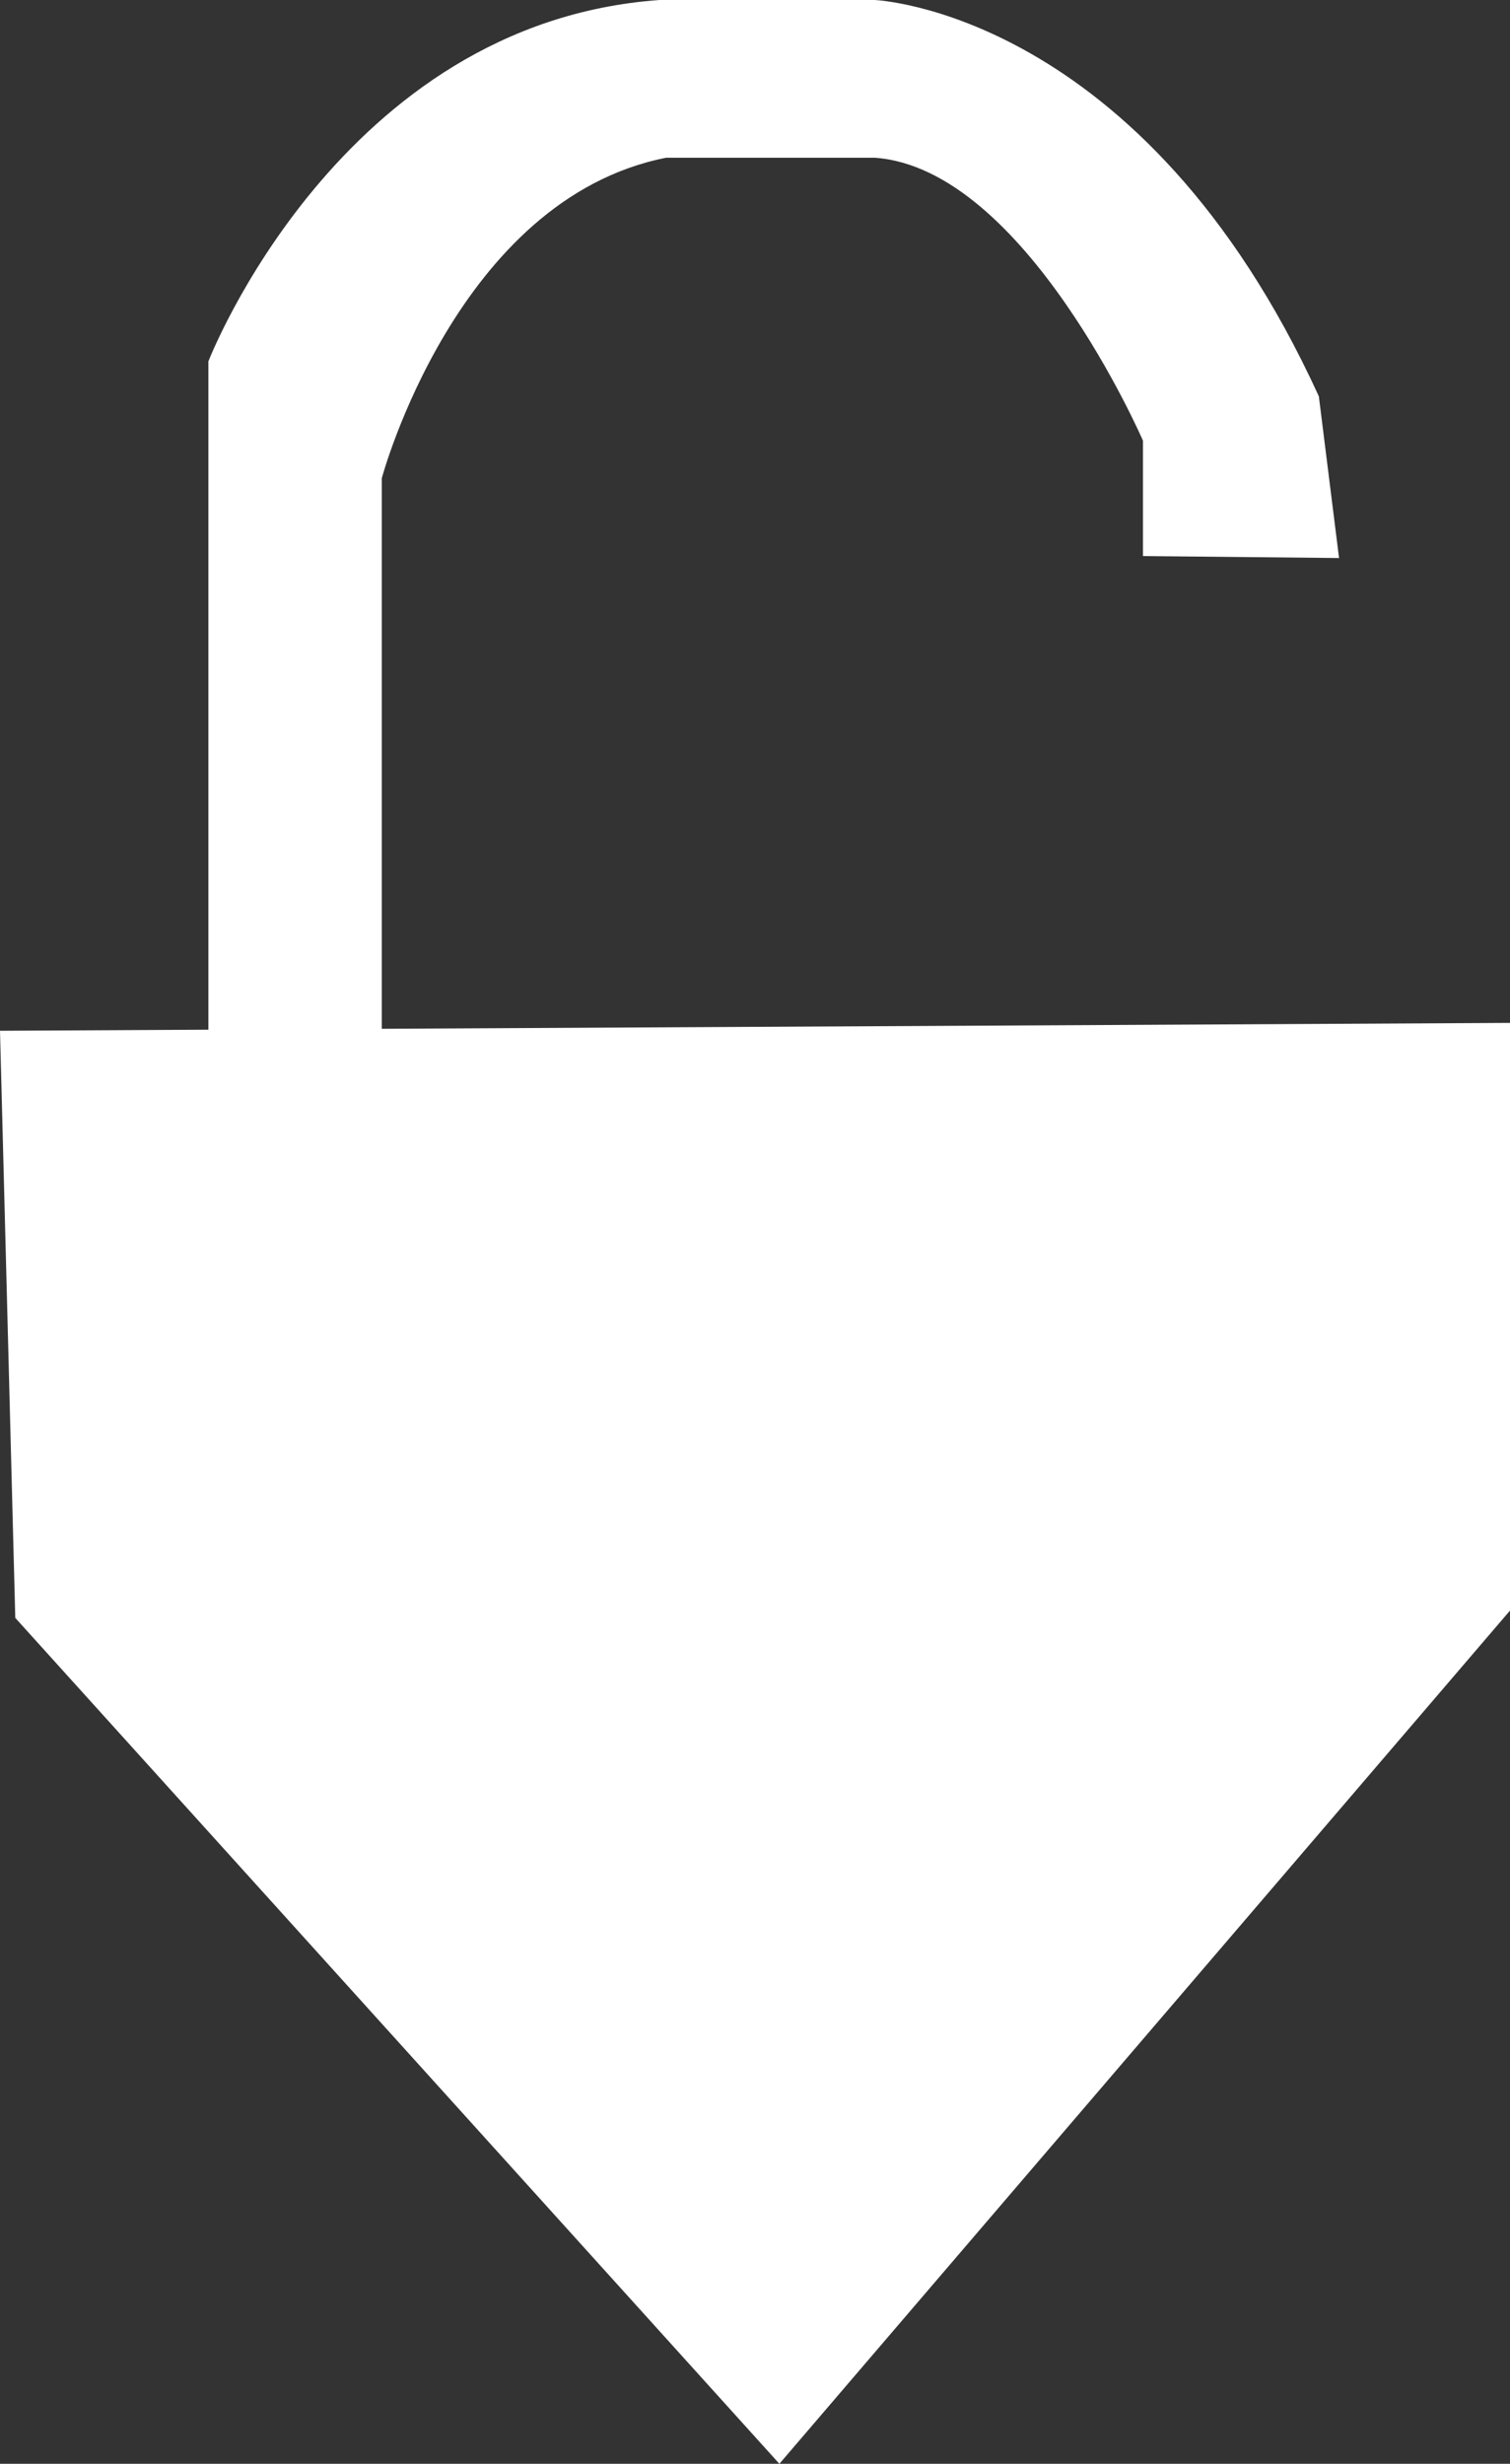 <?xml version="1.0" encoding="UTF-8" standalone="no"?>
<!-- Created with Inkscape (http://www.inkscape.org/) -->

<svg
   width="3.065mm"
   height="4.998mm"
   viewBox="0 0 3.065 4.998"
   version="1.1"
   id="svg5"
   xml:space="preserve"
   inkscape:version="1.2.1 (9c6d41e410, 2022-07-14, custom)"
   sodipodi:docname="Unlock.svg"
   xmlns:inkscape="http://www.inkscape.org/namespaces/inkscape"
   xmlns:sodipodi="http://sodipodi.sourceforge.net/DTD/sodipodi-0.dtd"
   xmlns="http://www.w3.org/2000/svg"
   xmlns:svg="http://www.w3.org/2000/svg"><rect x="0" y="0" width="3.065" height="4.998" fill="#333333" stroke="none"/><sodipodi:namedview
     id="namedview7"
     pagecolor="#505050"
     bordercolor="#eeeeee"
     borderopacity="1"
     inkscape:showpageshadow="0"
     inkscape:pageopacity="0"
     inkscape:pagecheckerboard="0"
     inkscape:deskcolor="#505050"
     inkscape:document-units="mm"
     showgrid="false"
     inkscape:zoom="10.35098"
     inkscape:cx="-21.49555"
     inkscape:cy="14.008336"
     inkscape:window-width="2510"
     inkscape:window-height="1367"
     inkscape:window-x="24"
     inkscape:window-y="24"
     inkscape:window-maximized="1"
     inkscape:current-layer="layer1" /><defs
     id="defs2" /><g
     inkscape:label="Layer 1"
     inkscape:groupmode="layer"
     id="layer1"
     transform="translate(-0.02)"><path
       style="fill:#ffffff;fill-opacity:1;stroke:none;stroke-width:0.265px;stroke-linecap:butt;stroke-linejoin:miter;stroke-opacity:1"
       d="M 0.795,2.105 V 0.97 c 0,0 0.152,-0.566 0.577,-0.65 H 1.796 C 2.101,0.342 2.34,0.894 2.34,0.894 l 0,0.234 0.398,0.004 -0.041,-0.328 C 2.339,0.021 1.795,0 1.795,0 H 1.359 C 0.709,0.046 0.443,0.733 0.443,0.733 v 1.381 z"
       id="path302"
       sodipodi:nodetypes="ccccccccccccc" /><path
       style="fill:#ffffff;fill-opacity:1;stroke:none;stroke-width:0.265px;stroke-linecap:butt;stroke-linejoin:miter;stroke-opacity:1"
       d="M 0.02,2.091 3.086,2.075 V 3.266 L 1.602,4.998 0.051,3.282 Z"
       id="path954" /></g></svg>
